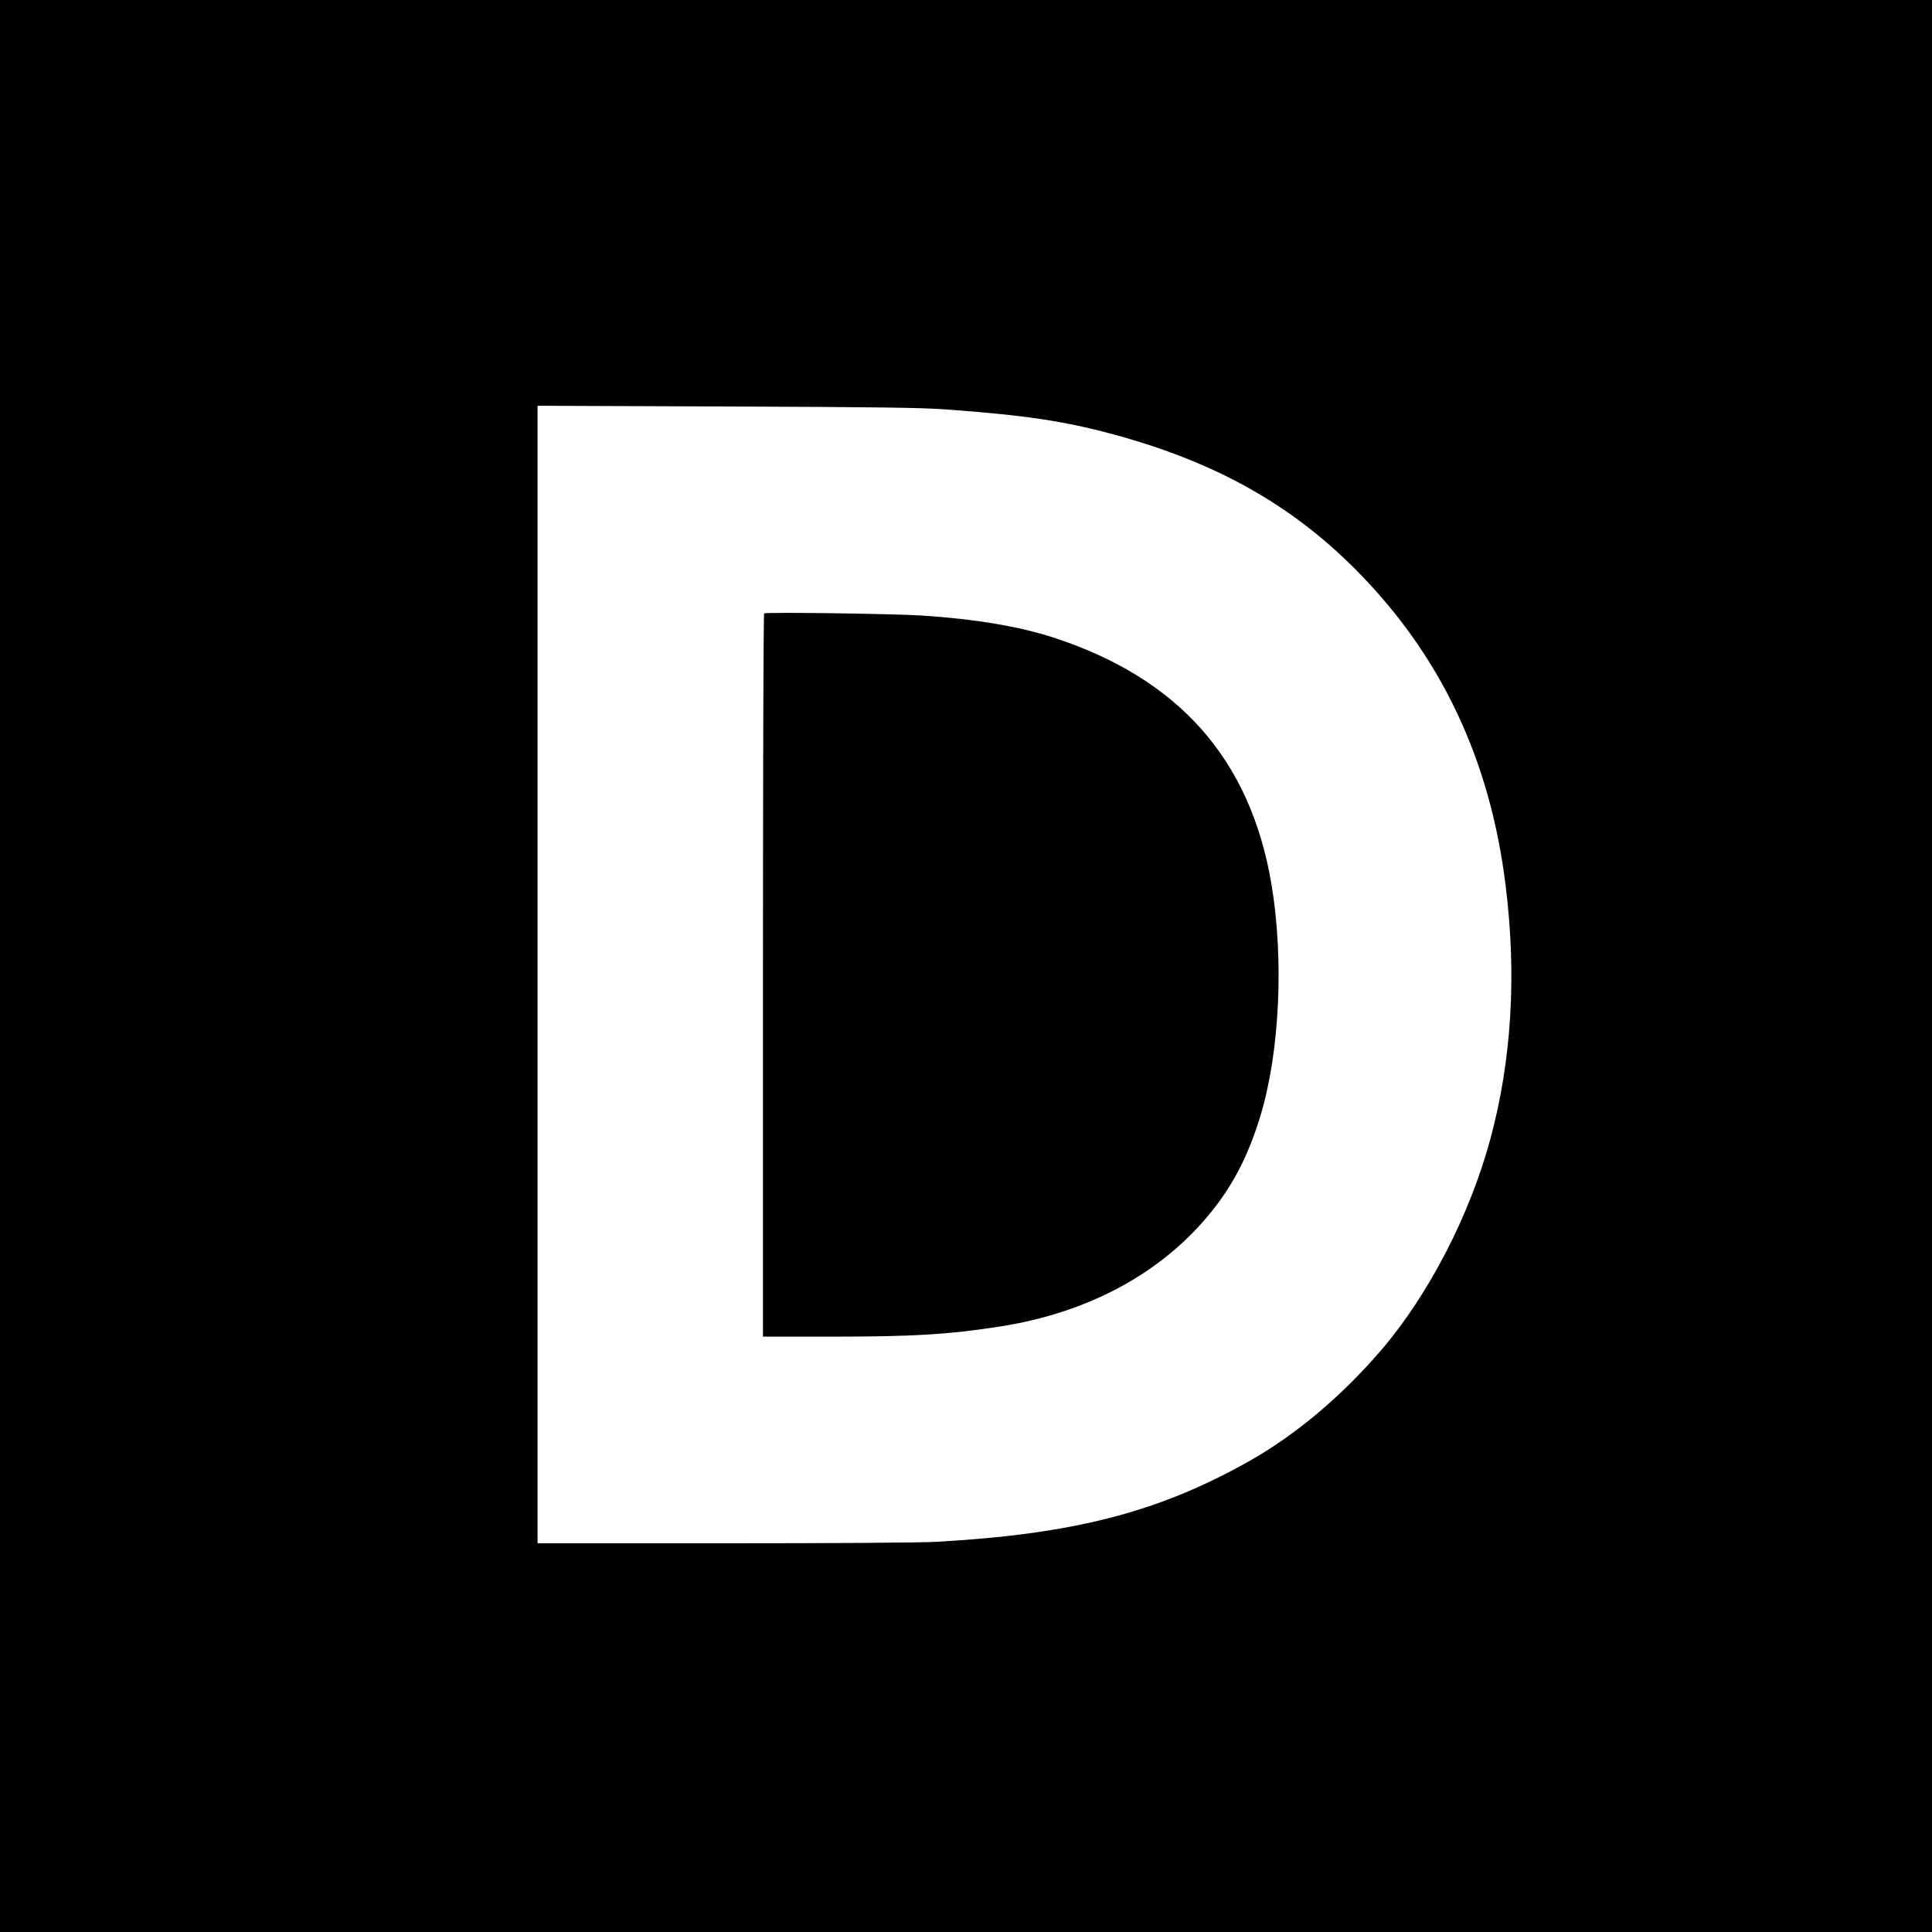 <?xml version="1.0" standalone="no"?>
<!DOCTYPE svg PUBLIC "-//W3C//DTD SVG 20010904//EN"
 "http://www.w3.org/TR/2001/REC-SVG-20010904/DTD/svg10.dtd">
<svg version="1.0" xmlns="http://www.w3.org/2000/svg"
 width="1337pt" height="1337pt" viewBox="0 0 1337 1337"
 preserveAspectRatio="xMidYMid meet">
<g transform="translate(0,1337) scale(0.1,-0.1)"
fill="#000000" stroke="none">
<path d="M0 6685 l0 -6685 6685 0 6685 0 0 6685 0 6685 -6685 0 -6685 0 0
-6685z m6555 3851 c543 -40 810 -80 1150 -172 702 -190 1227 -483 1678 -937
586 -590 928 -1309 1036 -2182 78 -623 42 -1214 -106 -1760 -142 -524 -426
-1074 -752 -1455 -277 -324 -599 -594 -926 -777 -625 -350 -1208 -500 -2159
-553 -102 -6 -730 -10 -1467 -10 l-1289 0 0 3936 0 3936 1313 -5 c1048 -4
1354 -8 1522 -21z"/>
<path d="M5288 9125 c-5 -5 -8 -1133 -8 -2507 l0 -2498 473 0 c574 0 812 15
1172 71 593 93 1090 356 1429 758 170 201 283 416 369 701 133 438 163 1080
76 1600 -145 864 -640 1425 -1509 1708 -233 76 -539 128 -905 152 -197 13
-1088 25 -1097 15z"/>
</g>
</svg>
